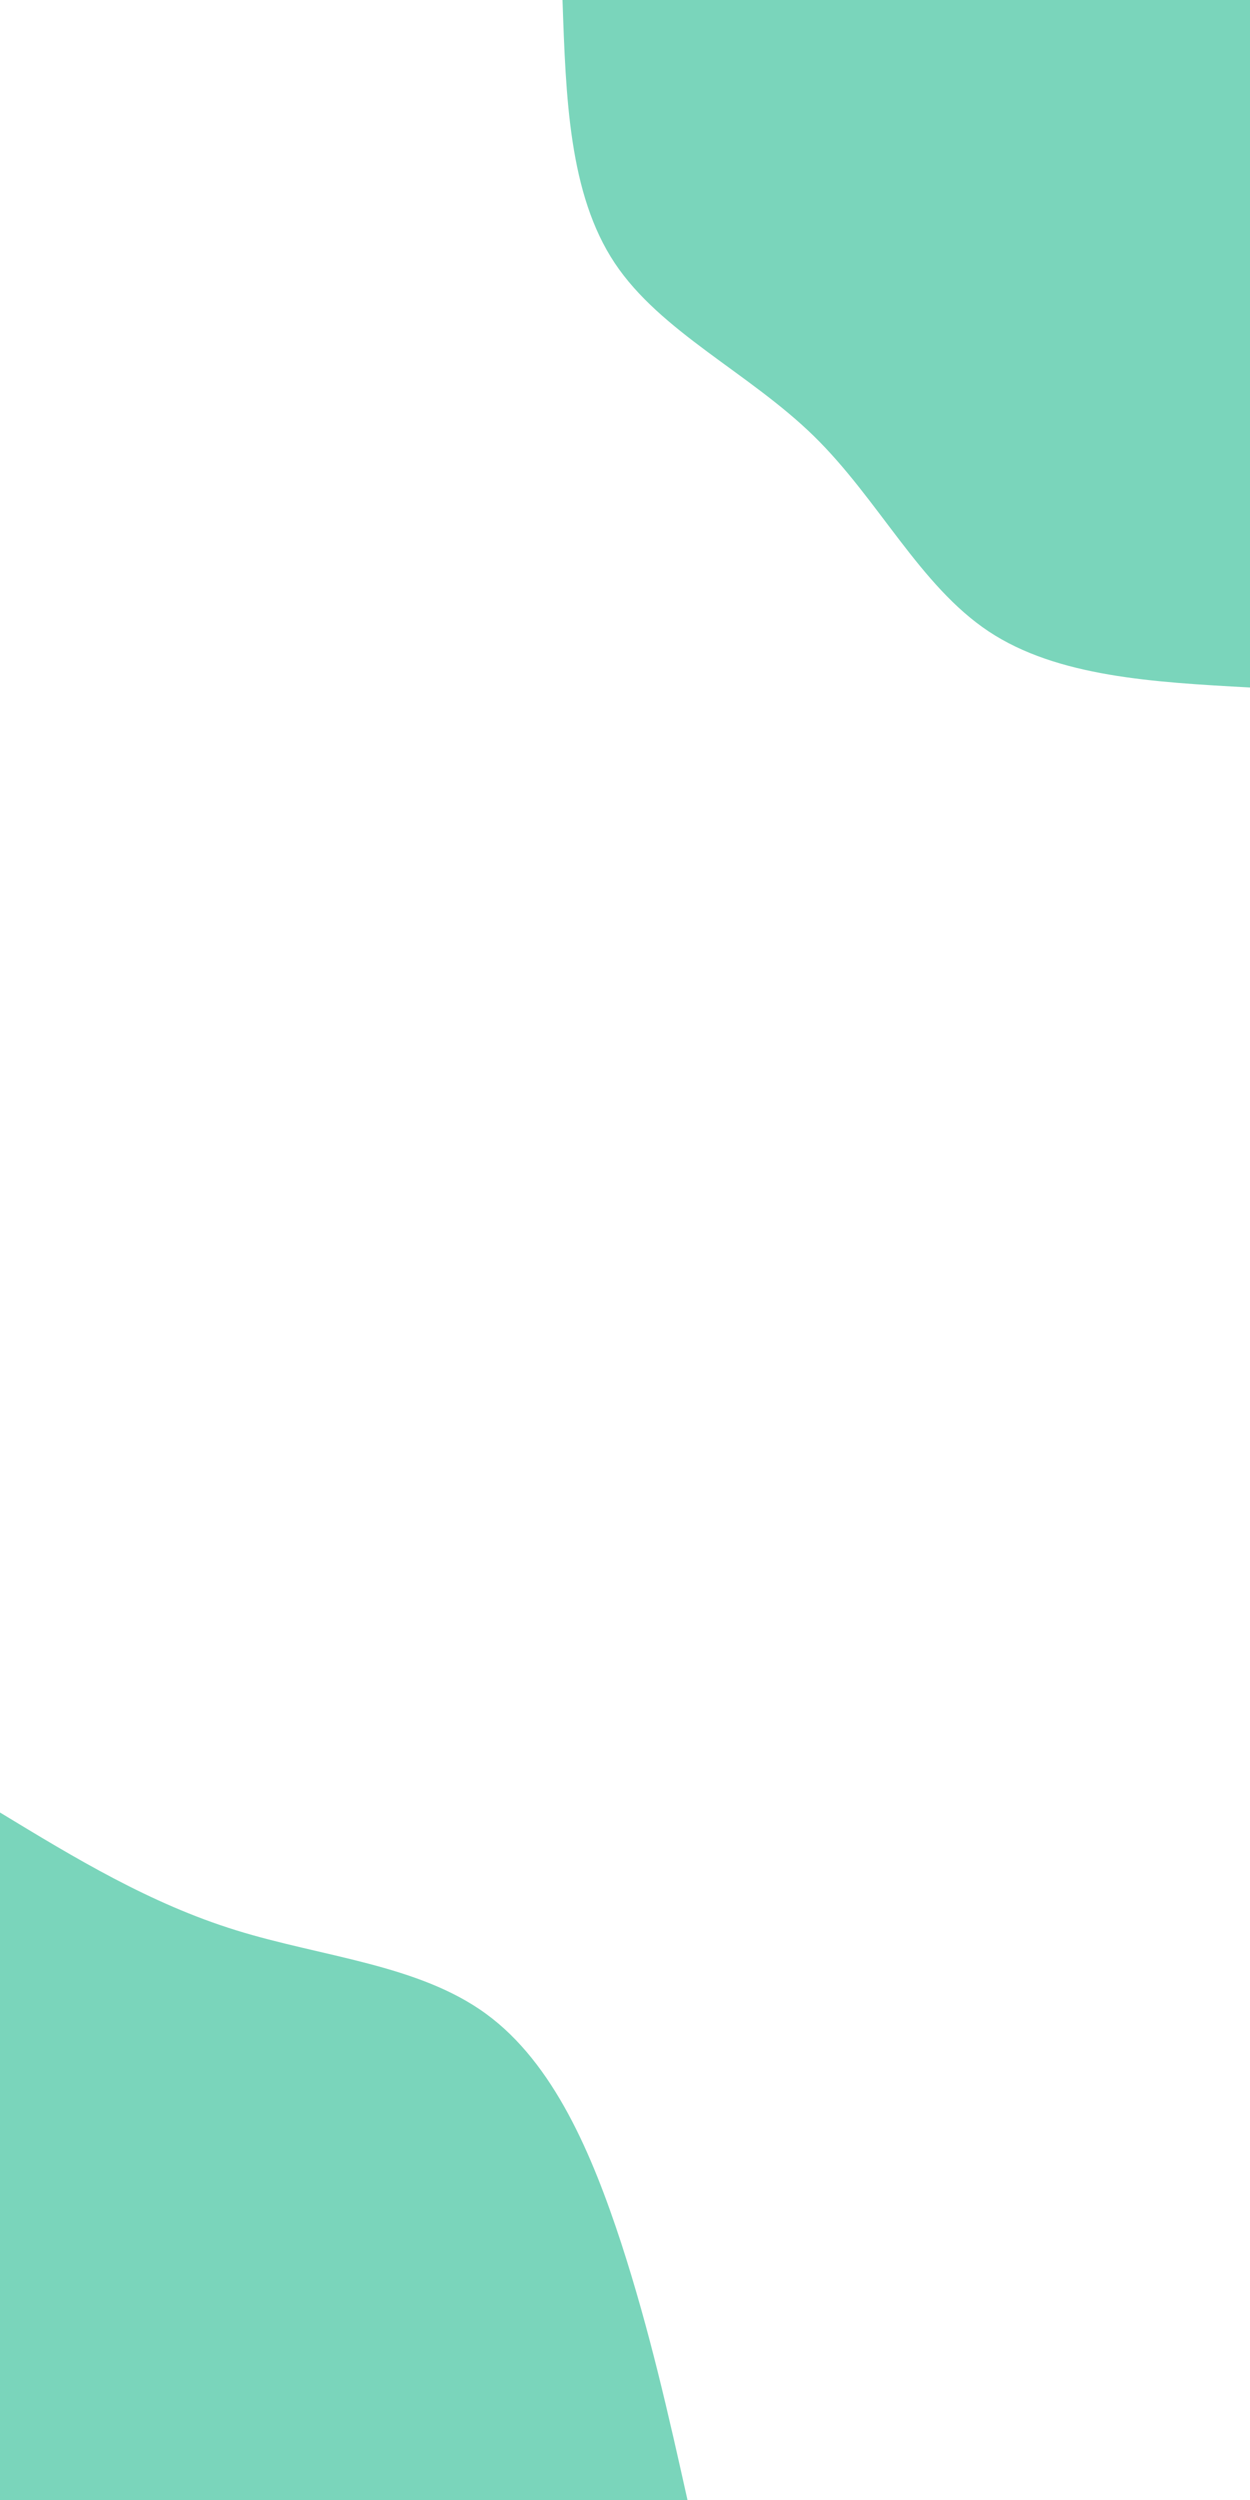 <svg id="visual" viewBox="0 0 450 900" width="450" height="900" xmlns="http://www.w3.org/2000/svg" xmlns:xlink="http://www.w3.org/1999/xlink" version="1.1"><rect x="0" y="0" width="450" height="900" fill="#fff"></rect><defs><linearGradient id="grad1_0" x1="0%" y1="0%" x2="100%" y2="100%"><stop offset="30%" stop-color="#ffffff" stop-opacity="1"></stop><stop offset="70%" stop-color="#ffffff" stop-opacity="1"></stop></linearGradient></defs><defs><linearGradient id="grad2_0" x1="0%" y1="0%" x2="100%" y2="100%"><stop offset="30%" stop-color="#ffffff" stop-opacity="1"></stop><stop offset="70%" stop-color="#ffffff" stop-opacity="1"></stop></linearGradient></defs><g transform="translate(450, 0)"><path d="M0 247.5C-34.7 245.6 -69.4 243.7 -94.1 227.3C-118.9 210.8 -133.7 179.8 -157 157C-180.3 134.2 -212.2 119.5 -228.7 94.7C-245.2 69.9 -246.3 35 -247.5 0L0 0Z" fill="#7ad5bb"></path></g><g transform="translate(0, 900)"><path d="M0 -247.5C27 -231.1 54 -214.7 85 -205.1C115.9 -195.5 150.7 -192.8 175 -175C199.4 -157.2 213.2 -124.3 223.6 -92.6C233.9 -60.9 240.7 -30.5 247.5 0L0 0Z" fill="#7ad5bb"></path></g></svg>